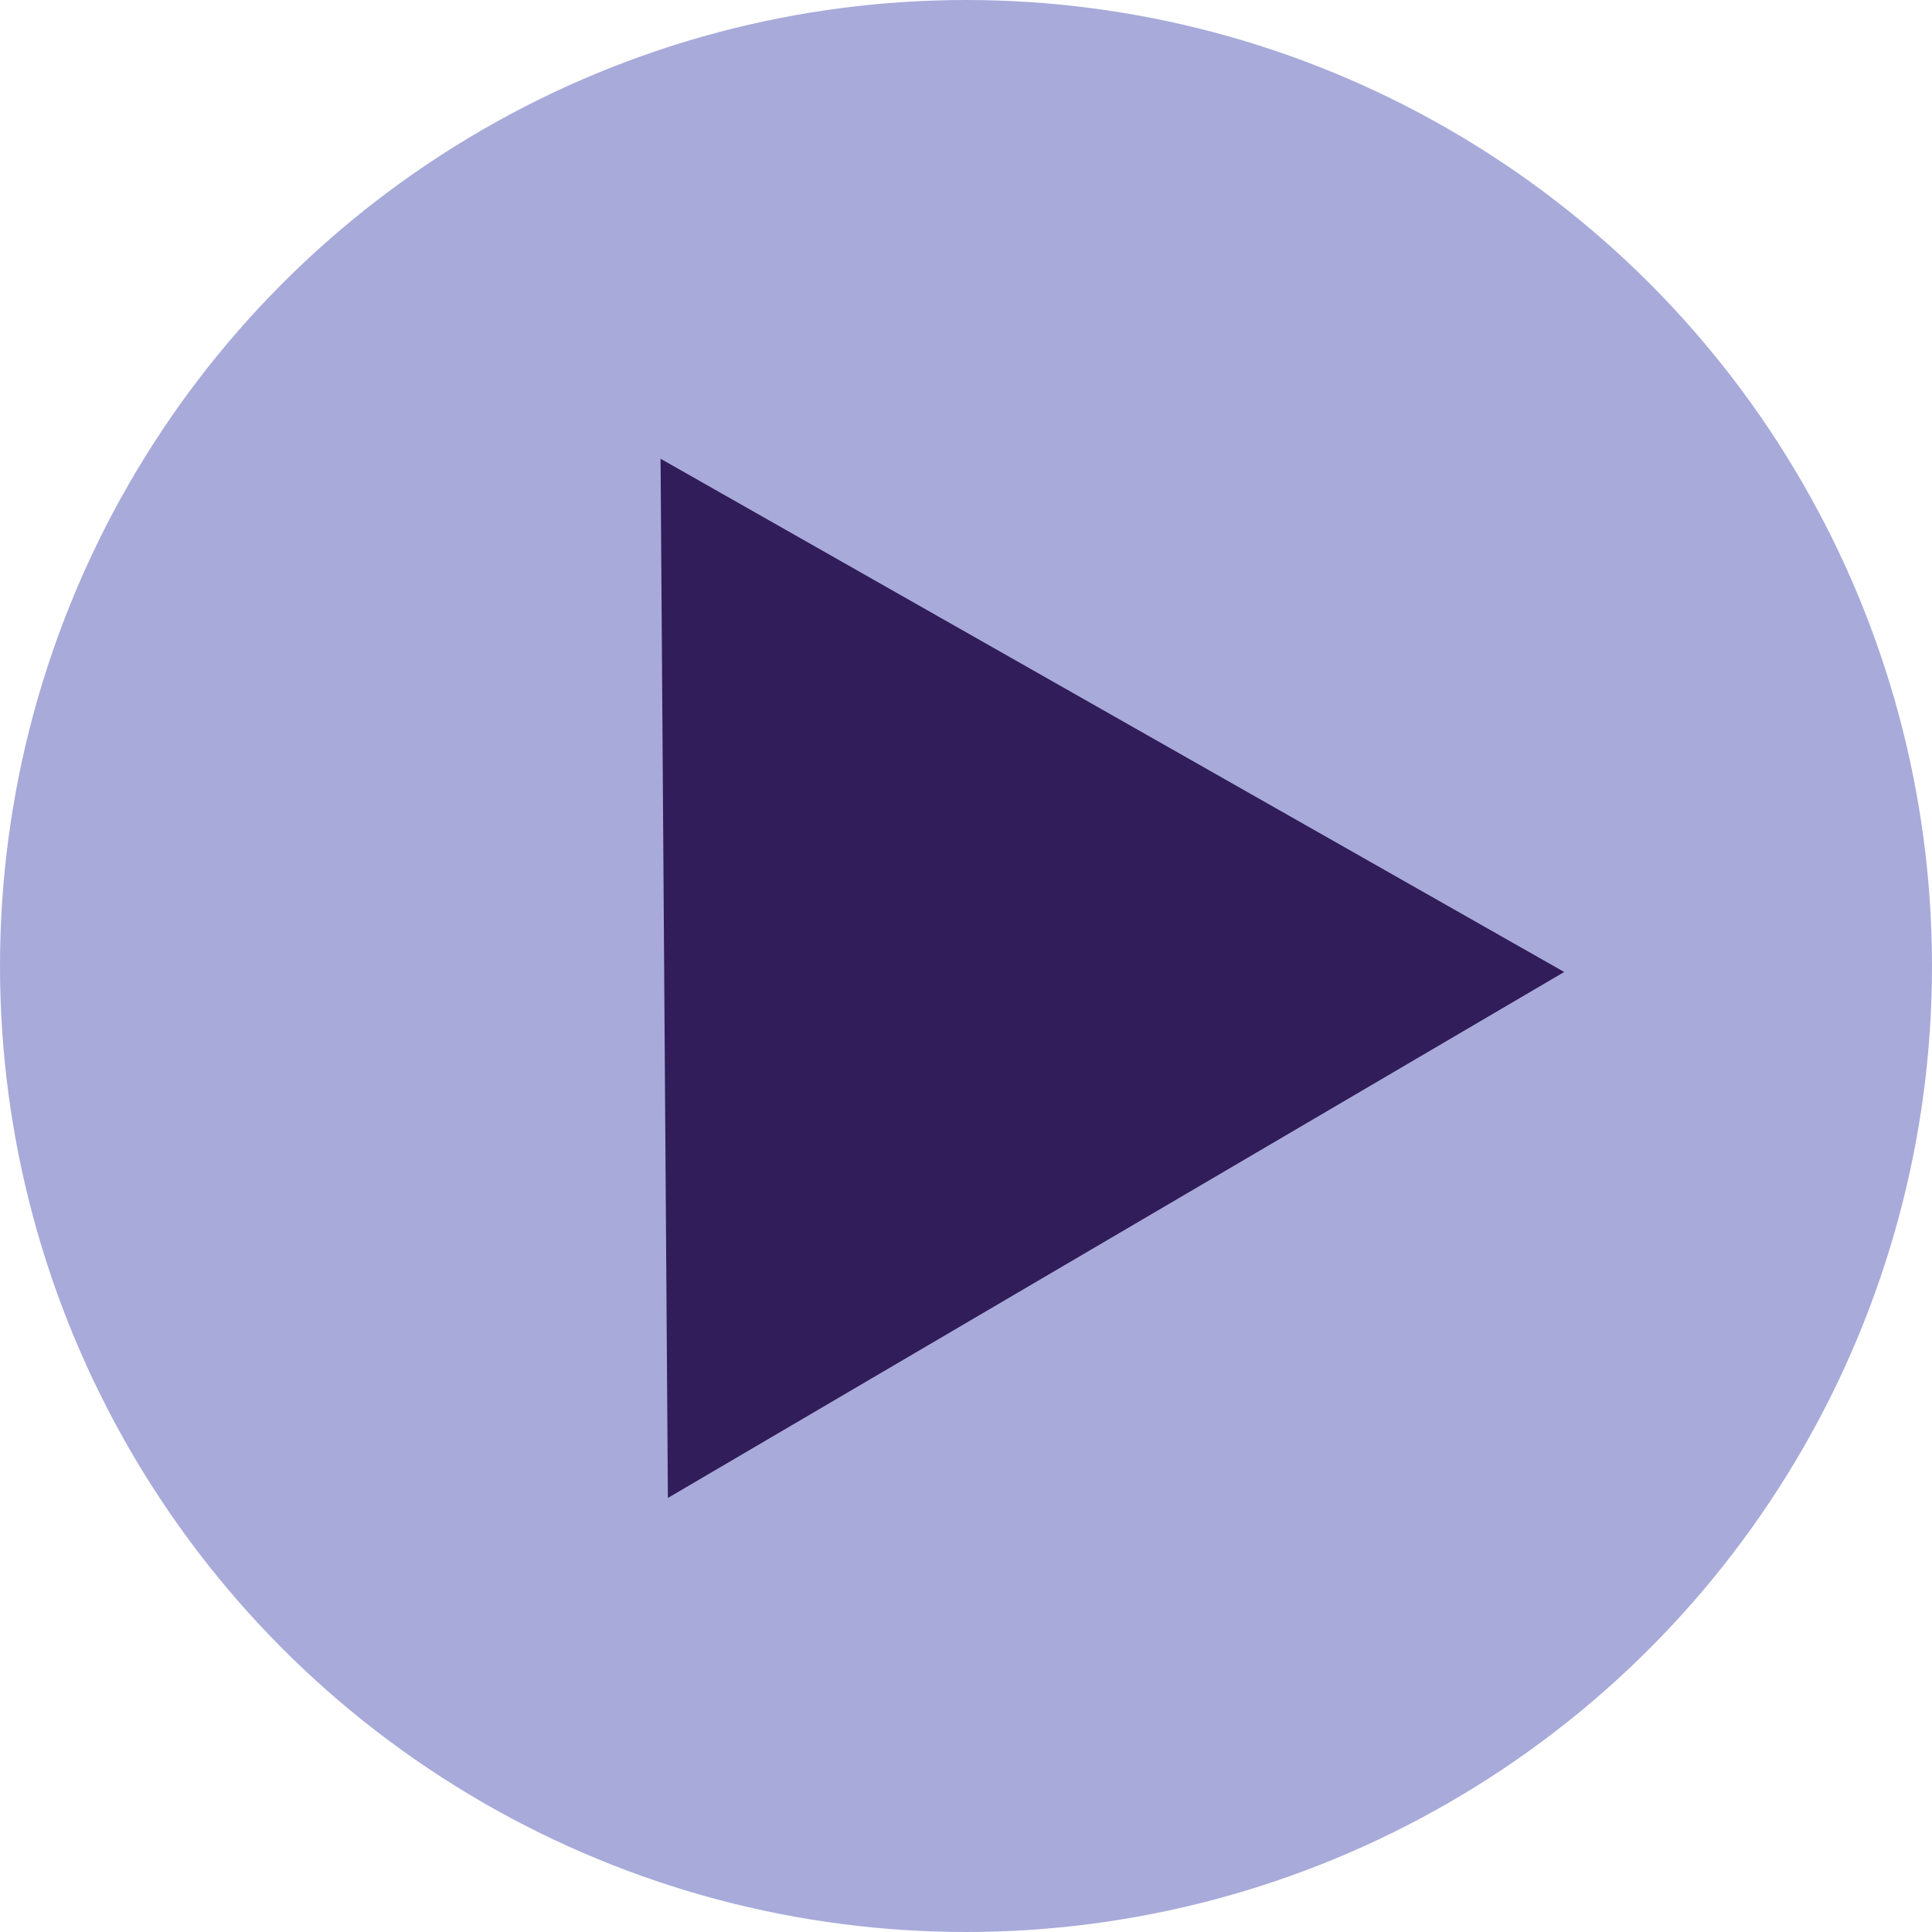 <svg width="161" height="161" viewBox="0 0 161 161" fill="none" xmlns="http://www.w3.org/2000/svg">
<circle cx="80.5" cy="80.5" r="80.5" fill="#A8AADA"/>
<path d="M130.35 80.999L55.658 124.828L55.047 38.228L130.35 80.999Z" fill="#311D59"/>
</svg>
